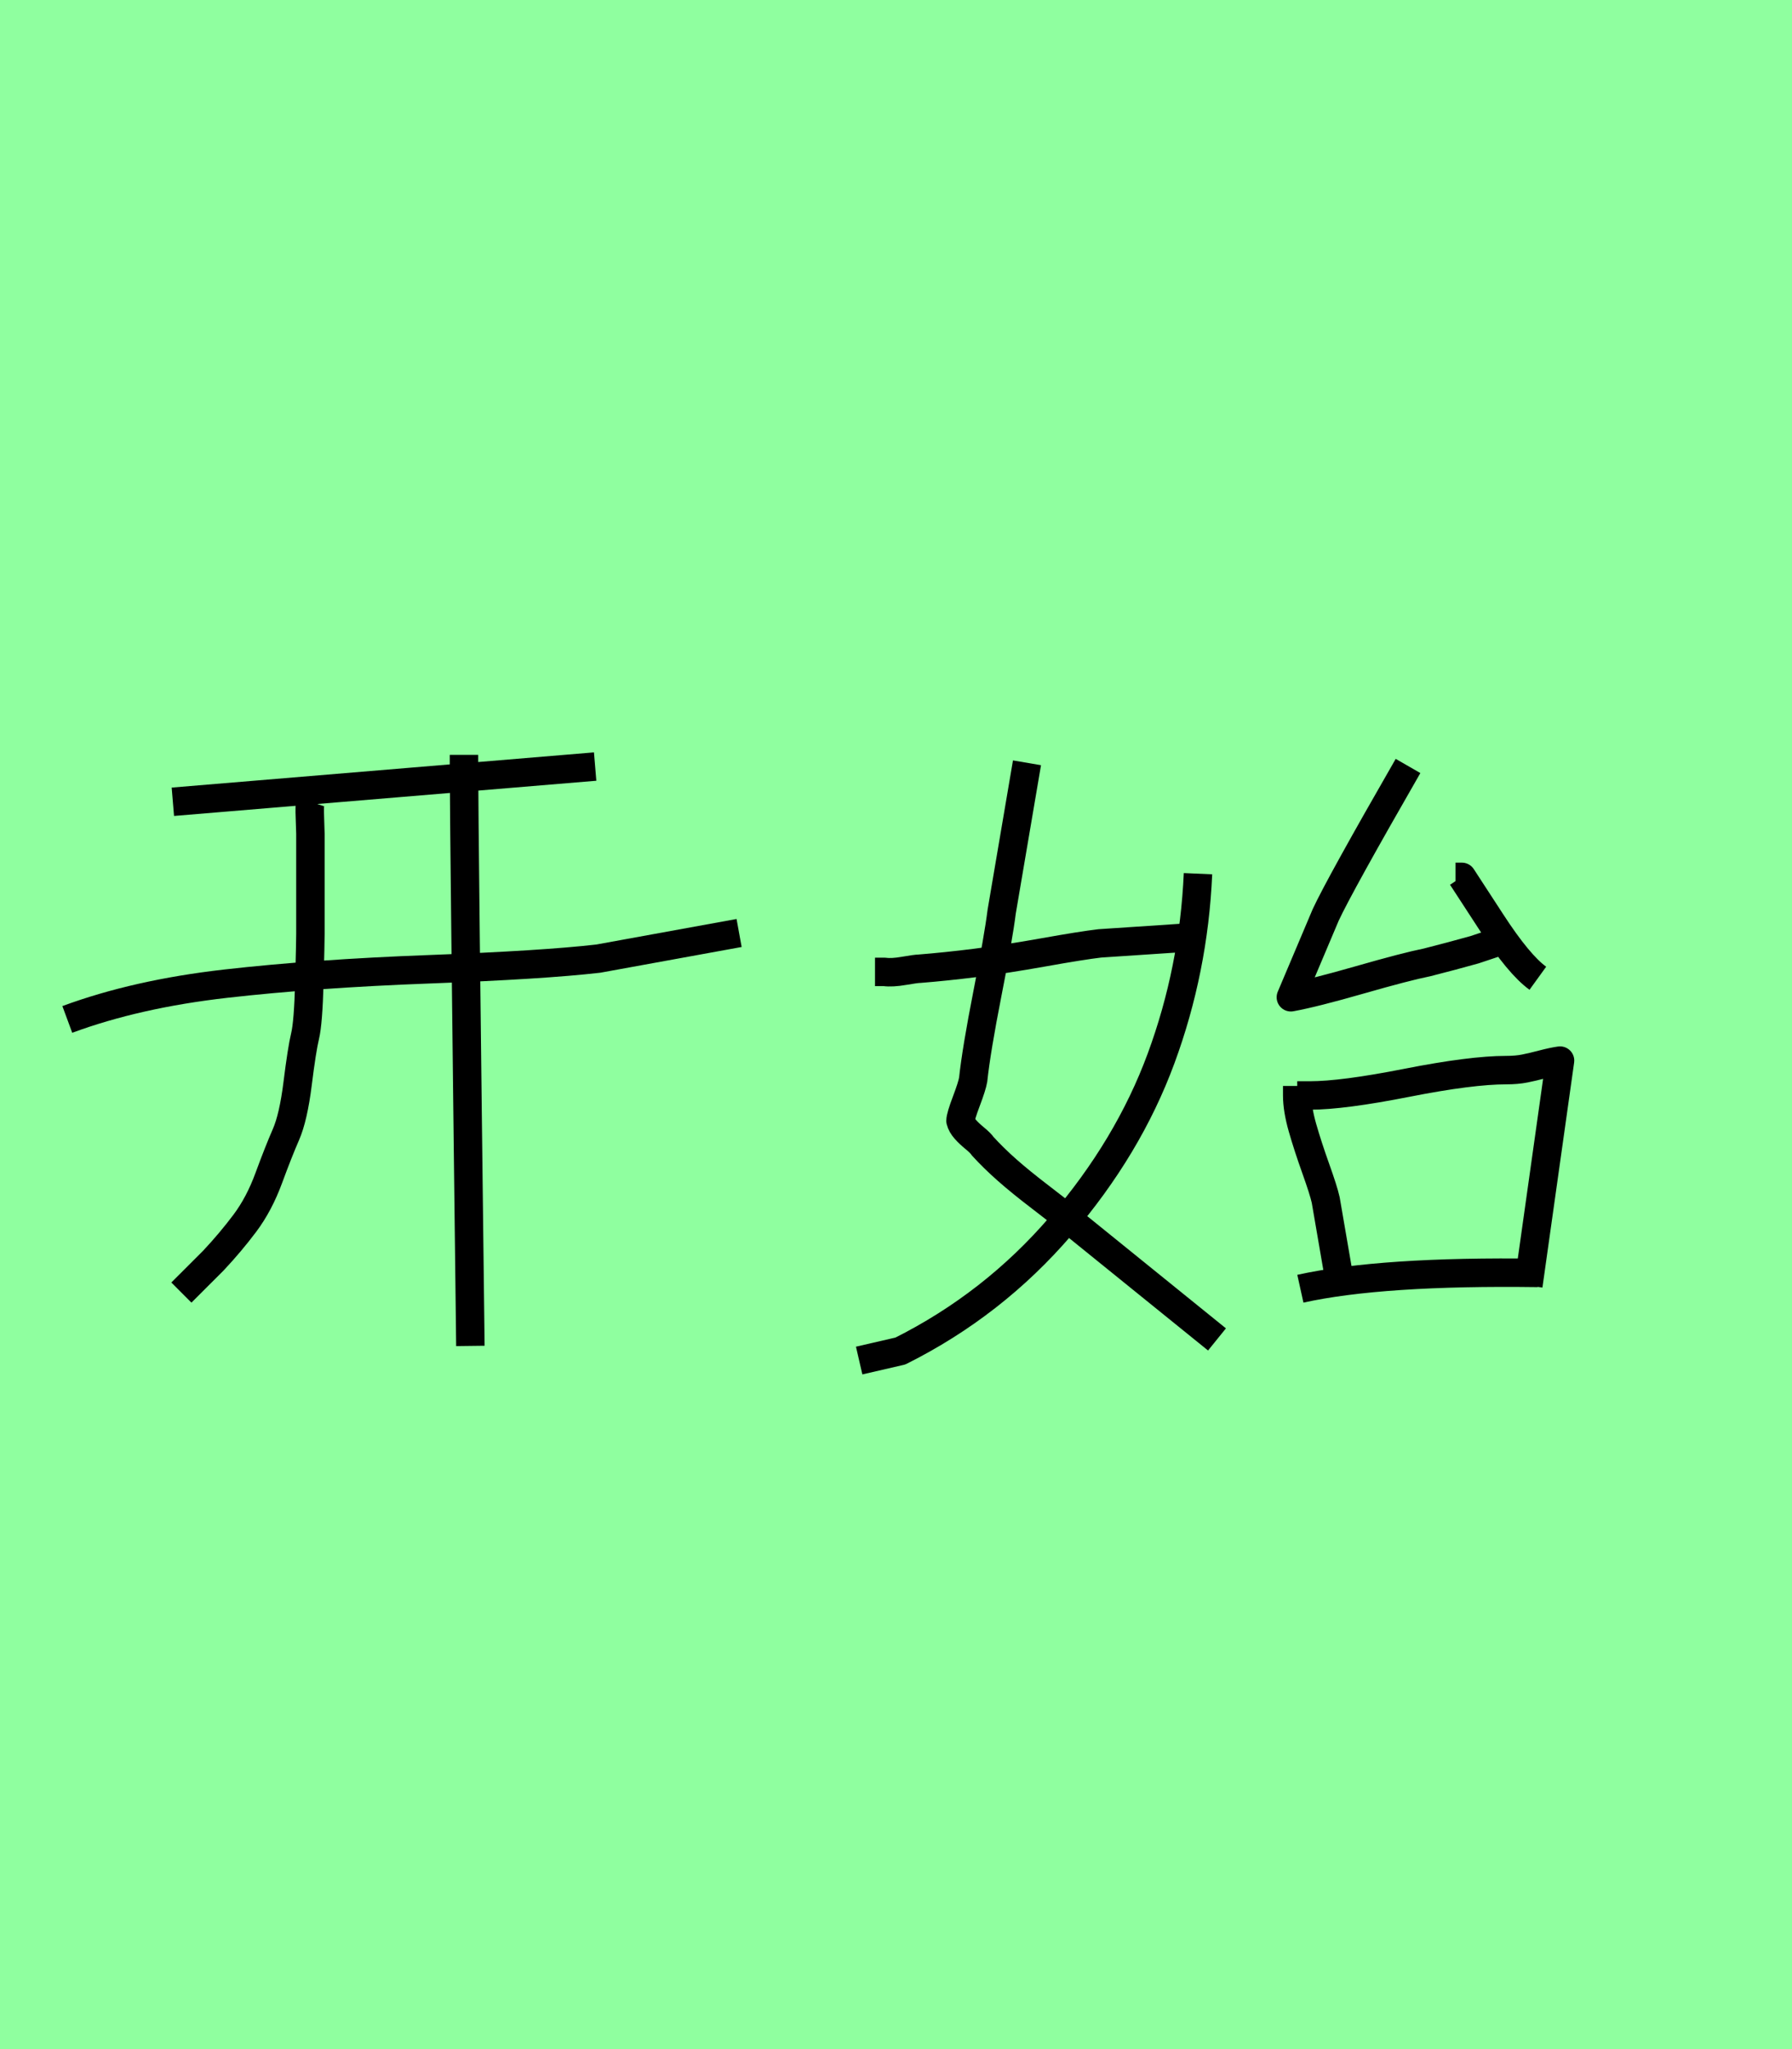 <?xml version="1.0" encoding="utf-8" standalone="no"?>
<!DOCTYPE svg PUBLIC "-//W3C//DTD SVG 1.1//EN"
  "http://www.w3.org/Graphics/SVG/1.1/DTD/svg11.dtd">
<svg xmlns:xlink="http://www.w3.org/1999/xlink" width="63pt" height="72pt" viewBox="0 0 63 72" xmlns="http://www.w3.org/2000/svg" version="1.1">
 <defs>
  <style type="text/css">*{stroke-linejoin: round; stroke-linecap: butt}</style>
 </defs>
 <g id="figure_1">
  <g id="patch_1">
   <path d="M 0 72 
L 63 72 
L 63 0 
L 0 0 
z
" style="fill: #8fff9f"/>
  </g>
  <g id="axes_1">
   <g id="patch_2">
    <path d="M 2.366 35.82 
Q 4.803 34.92 7.933 34.564 
Q 11.063 34.208 15.075 34.058 
Q 19.086 33.908 21.036 33.683 
L 25.984 32.783 
M 16.312 26.523 
L 16.312 26.972 
Q 16.312 28.884 16.537 47.292 
M 10.913 28.172 
Q 10.876 28.285 10.895 28.734 
Q 10.913 29.184 10.913 29.297 
Q 10.913 29.372 10.913 30.965 
Q 10.913 32.558 10.913 32.821 
Q 10.913 33.083 10.876 34.508 
Q 10.838 35.932 10.726 36.401 
Q 10.613 36.87 10.464 38.069 
Q 10.314 39.269 10.051 39.869 
Q 9.789 40.469 9.451 41.387 
Q 9.114 42.306 8.608 42.981 
Q 8.102 43.655 7.502 44.293 
L 6.377 45.417 
M 6.077 28.172 
L 20.923 26.935 
" clip-path="url(#p393c829cbb)" style="fill: none; stroke: #000000; stroke-linejoin: miter"/>
   </g>
  </g>
  <g id="axes_2">
   <g id="patch_3">
    <path d="M 45.716 45.282 
Q 48.573 44.652 54.065 44.726 
M 45.605 38.492 
Q 45.605 38.492 46.05 38.492 
Q 47.201 38.492 49.464 38.046 
Q 51.728 37.601 52.952 37.601 
Q 53.323 37.601 53.602 37.545 
Q 53.88 37.49 54.232 37.397 
Q 54.585 37.304 54.845 37.267 
L 53.731 45.171 
M 45.605 38.158 
L 45.605 38.492 
Q 45.605 38.974 45.79 39.624 
Q 45.976 40.273 46.254 41.052 
Q 46.533 41.831 46.607 42.165 
L 47.163 45.394 
M 51.171 30.811 
L 51.394 30.811 
Q 51.468 30.922 52.433 32.406 
Q 53.397 33.89 54.065 34.373 
M 49.501 26.914 
Q 47.089 31.107 46.607 32.146 
L 45.382 35.041 
Q 46.199 34.892 47.813 34.428 
Q 49.427 33.965 50.169 33.816 
L 51.023 33.594 
L 51.839 33.371 
L 52.841 33.037 
M 42.117 30.699 
Q 41.968 34.076 40.818 37.193 
Q 39.668 40.31 37.293 43.074 
Q 34.918 45.839 31.653 47.472 
L 30.205 47.806 
M 30.762 34.15 
L 31.096 34.15 
Q 31.356 34.187 31.782 34.113 
Q 32.209 34.039 32.32 34.039 
Q 33.248 33.965 34.287 33.835 
Q 35.326 33.705 36.681 33.464 
Q 38.035 33.222 38.666 33.148 
L 42.005 32.926 
M 36.105 26.803 
L 35.215 32.035 
Q 35.104 32.926 34.714 34.911 
Q 34.324 36.896 34.213 37.935 
Q 34.176 38.158 33.972 38.696 
Q 33.768 39.234 33.768 39.382 
Q 33.805 39.531 33.935 39.679 
Q 34.065 39.828 34.269 39.995 
Q 34.473 40.162 34.547 40.273 
Q 34.918 40.681 35.4 41.108 
Q 35.883 41.535 36.588 42.073 
Q 37.293 42.611 37.553 42.833 
L 42.785 47.064 
" clip-path="url(#p3df9df9ff2)" style="fill: none; stroke: #000000; stroke-linejoin: miter"/>
   </g>
  </g>
 </g>
 <defs>
  <clipPath id="p393c829cbb">
   <rect x="0.491" y="8.64" width="27.367" height="54.36"/>
  </clipPath>
  <clipPath id="p3df9df9ff2">
   <rect x="28.35" y="8.917" width="28.35" height="53.806"/>
  </clipPath>
 </defs>
</svg>
